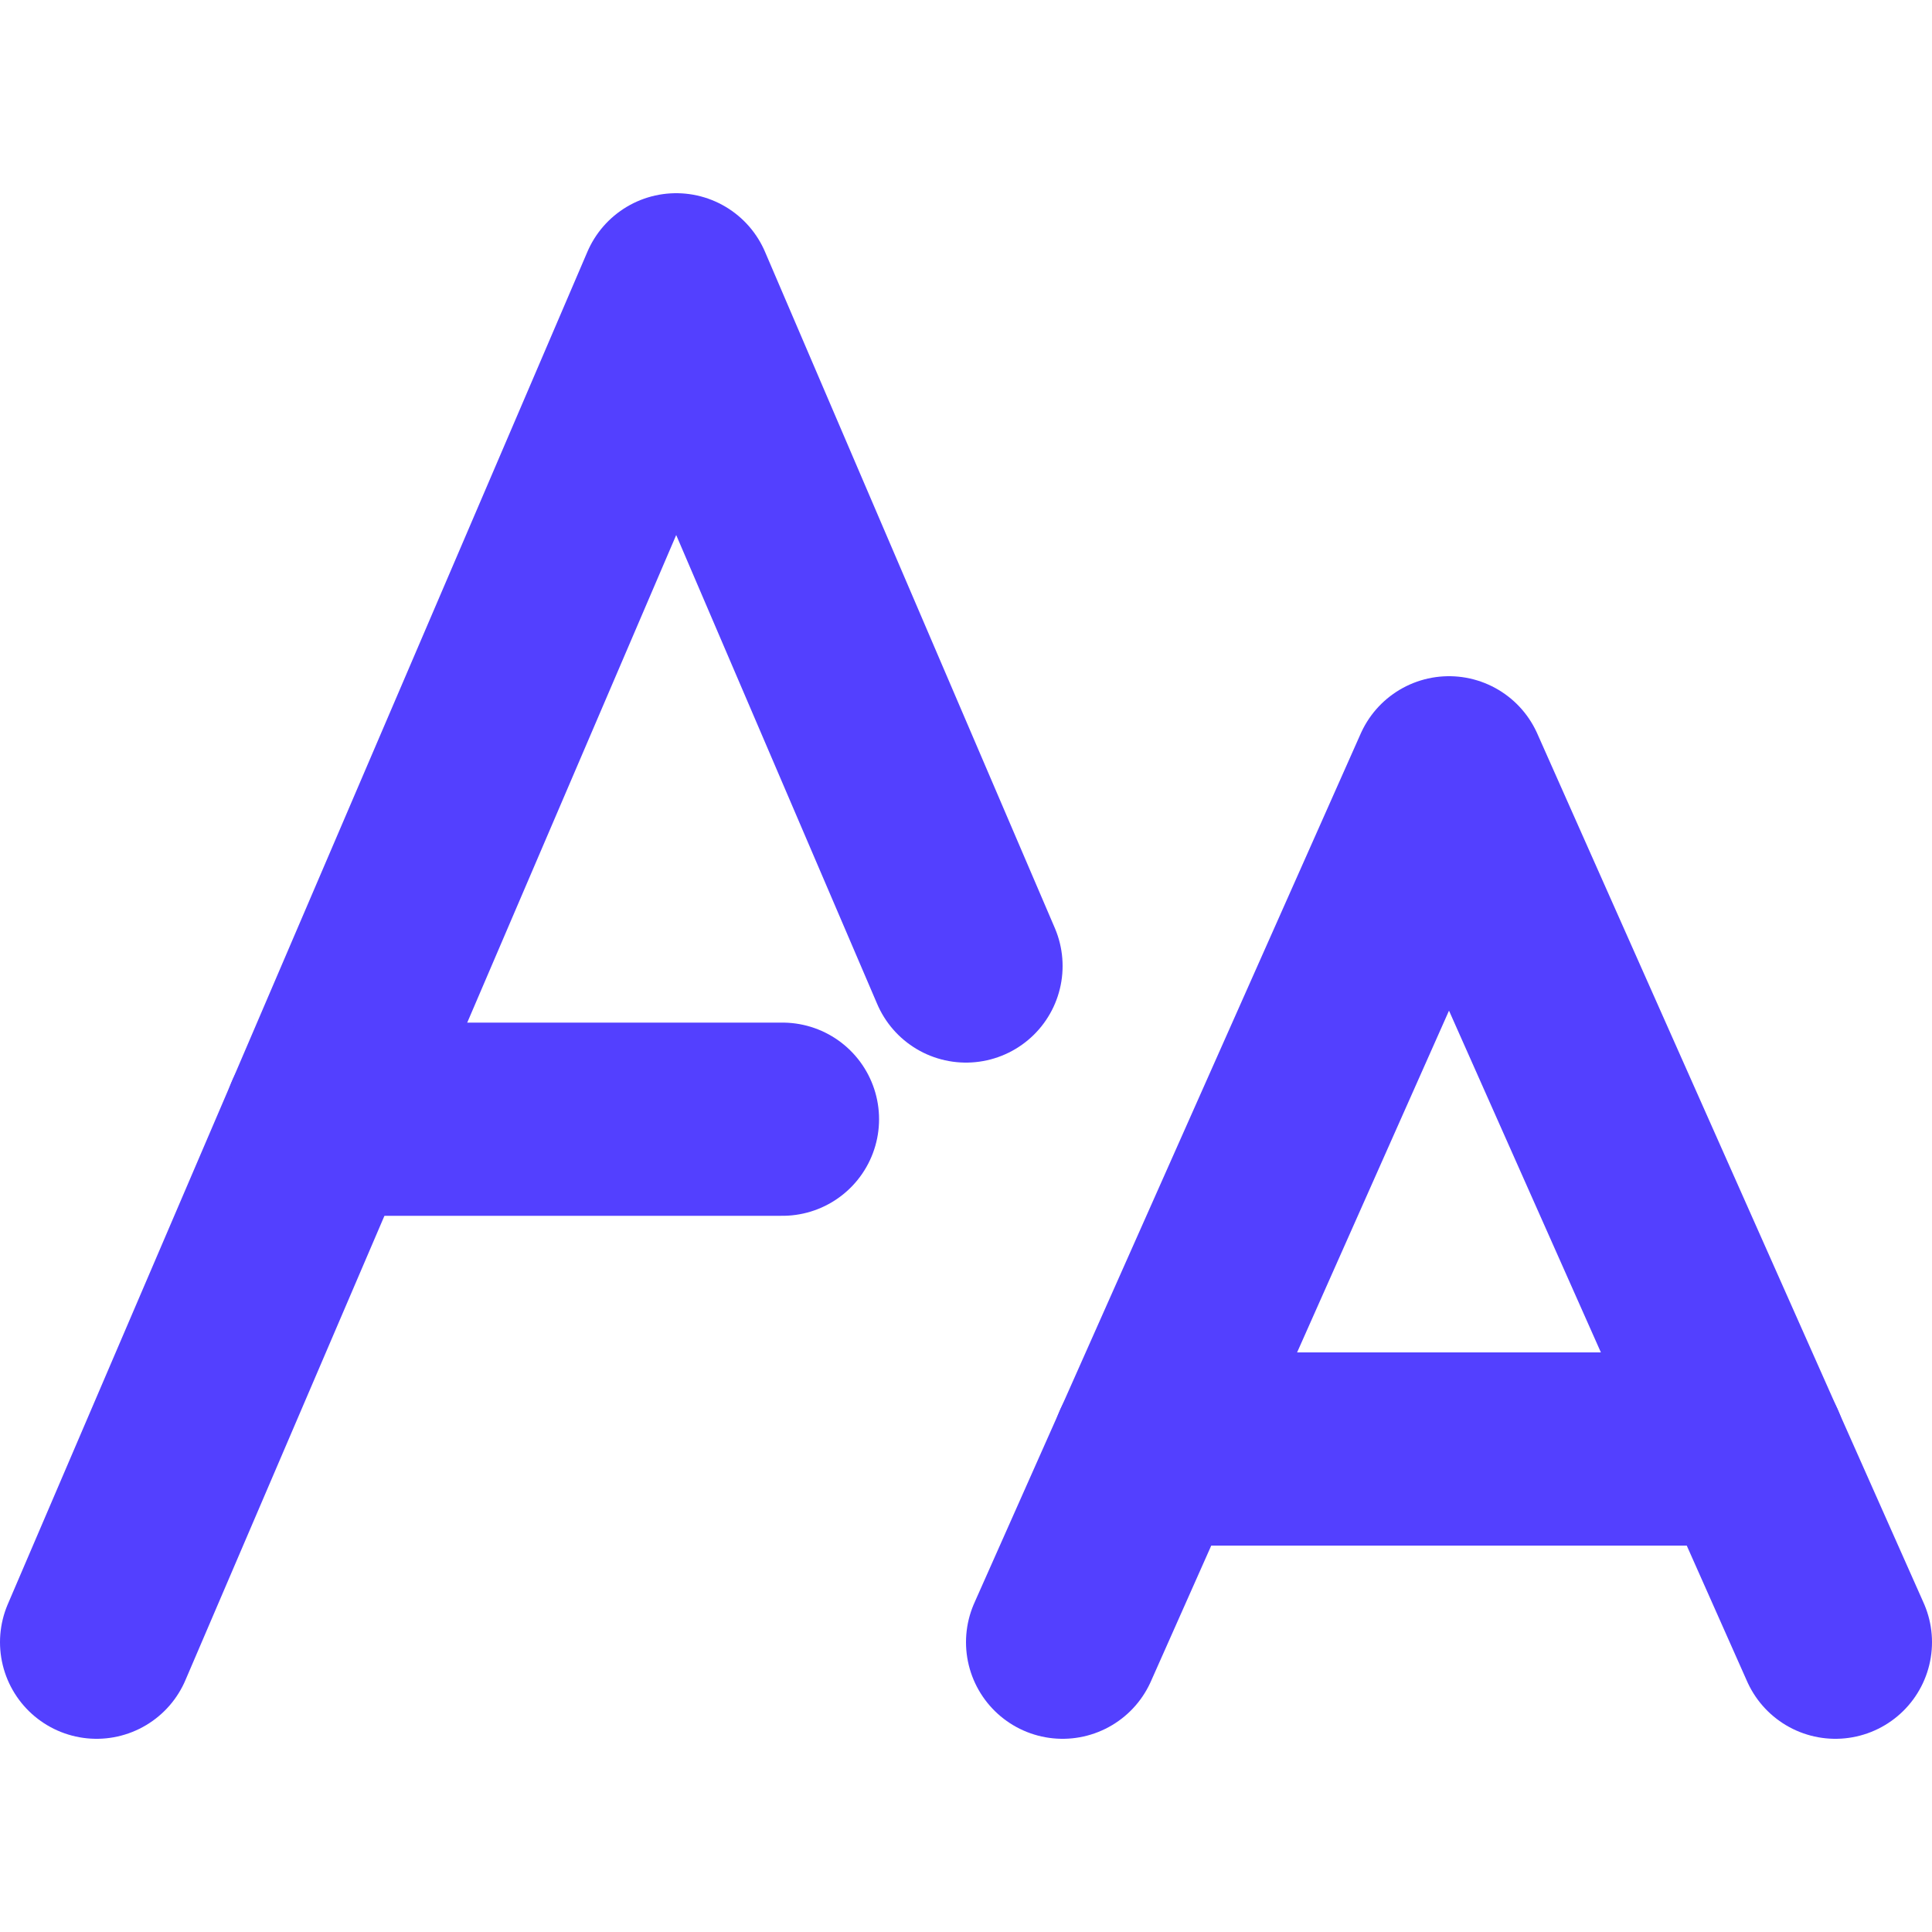 <svg xmlns:xlink="http://www.w3.org/1999/xlink" xmlns="http://www.w3.org/2000/svg" viewBox="0 0 14 14" width="14" height="14"><g transform="matrix(1.4,0,0,1.4,0,0)" stroke="#5340FF"><path d="M0.5 8.5L3.5 1.5 5 5" fill="none" stroke-linecap="round" stroke-linejoin="round" stroke="#5340FF"></path><path d="M1.66 5.793L4.05 5.793" fill="none" stroke-linecap="round" stroke-linejoin="round" stroke="#5340FF"></path><path d="M9.5 8.5L7.5 4 5.5 8.5" fill="none" stroke-linecap="round" stroke-linejoin="round" stroke="#5340FF"></path><path d="M5.944 7.5L9.056 7.5" fill="none" stroke-linecap="round" stroke-linejoin="round" stroke="#5340FF"></path></g></svg>